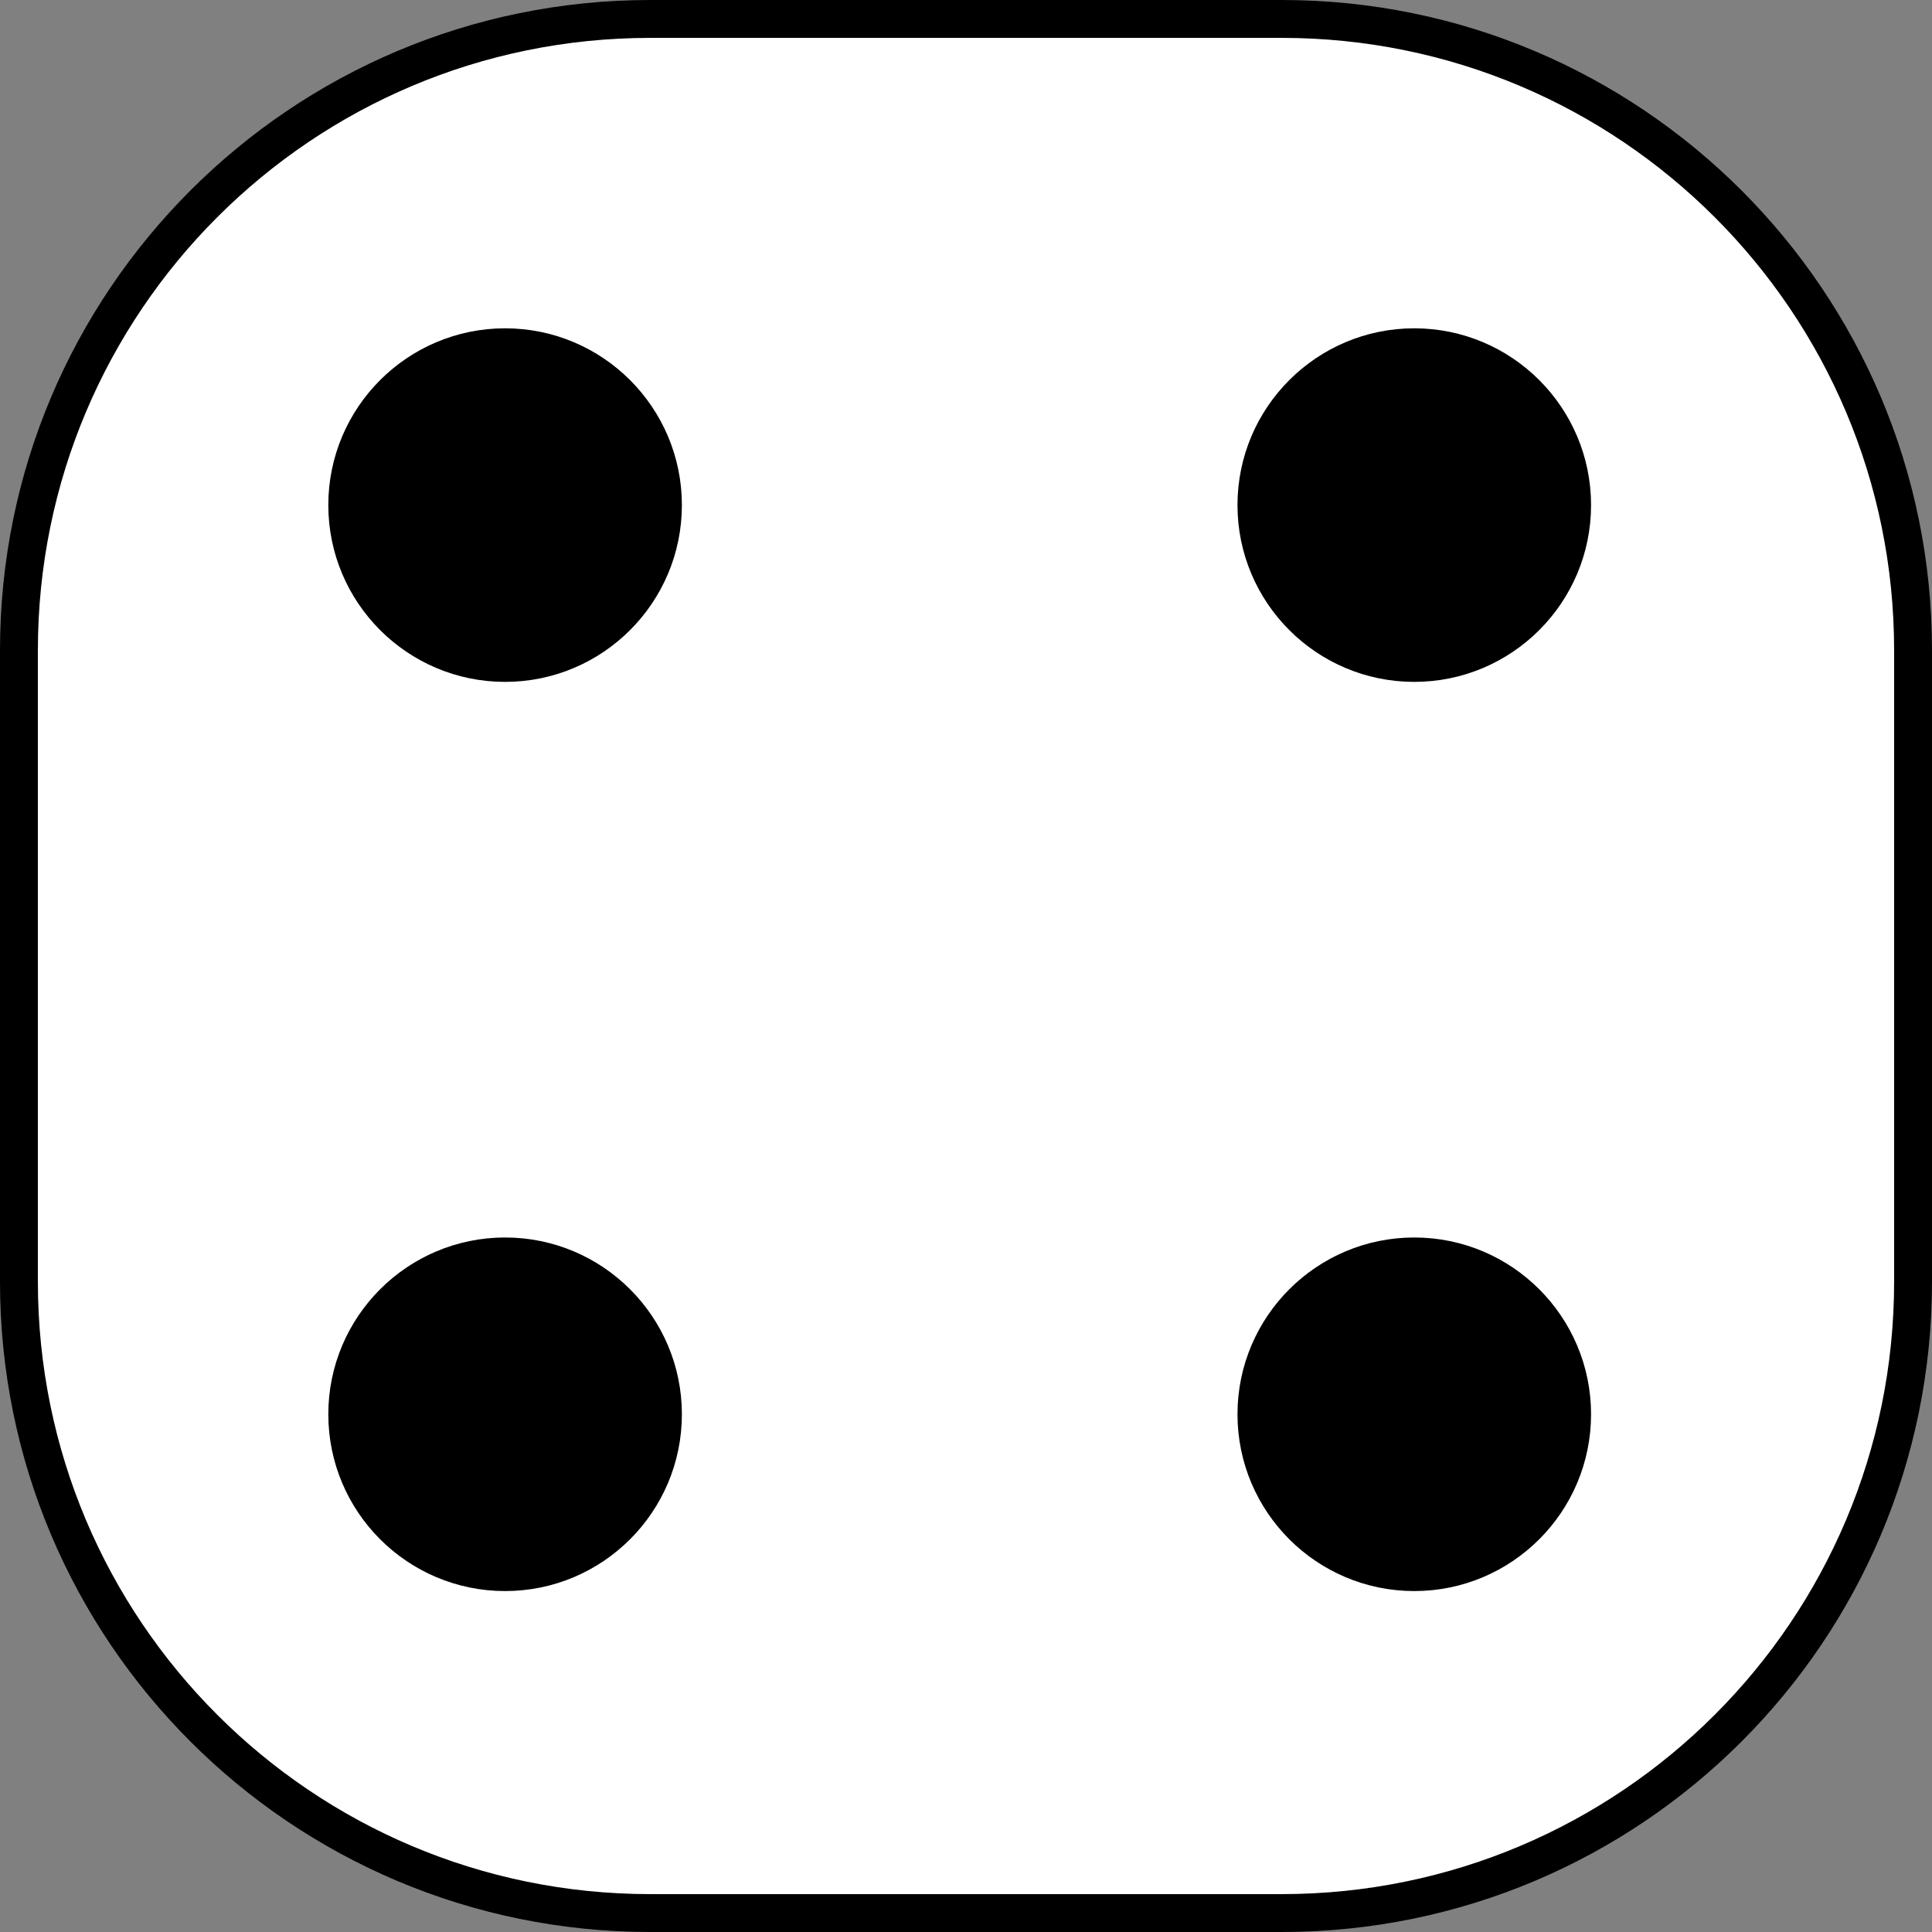 <?xml version="1.0" encoding="UTF-8"?>
<svg id="Capa_2" xmlns="http://www.w3.org/2000/svg" viewBox="0 0 76.5 76.5">
  <rect x="0" y="0" width="76.5" height="76.5" fill="#808080" stroke="none"/>
  <defs>
    <style>
      .cls-1, .cls-2 {
        fill-rule: evenodd;
        stroke: #000;
        stroke-miterlimit: 2;
        stroke-width: 1.5px;
      }

      .cls-2 {
        fill: #fff;
      }
    </style>
  </defs>
  <g id="Capa_1-2" data-name="Capa_1">
    <g>
      <path class="cls-2" d="M25.75.75h25c13.81,0,25,11.19,25,25v25c0,13.81-11.19,25-25,25h-25c-13.81,0-25-11.19-25-25h0v-25C.75,11.94,11.94.75,25.75.75"/>
      <path class="cls-1" d="M26.25,20c0,3.45-2.8,6.25-6.25,6.25s-6.25-2.8-6.25-6.25,2.8-6.25,6.25-6.25,6.25,2.8,6.25,6.25Z"/>
      <path class="cls-1" d="M26.25,56c0,3.45-2.8,6.25-6.25,6.25s-6.25-2.8-6.25-6.25,2.8-6.25,6.25-6.25,6.25,2.8,6.25,6.25Z"/>
      <path class="cls-1" d="M62.25,20c0,3.45-2.8,6.25-6.25,6.25s-6.25-2.8-6.25-6.25,2.8-6.25,6.25-6.25,6.25,2.8,6.25,6.25Z"/>
      <path class="cls-1" d="M62.25,56c0,3.45-2.8,6.25-6.25,6.25s-6.25-2.8-6.25-6.25,2.8-6.25,6.25-6.25,6.25,2.8,6.25,6.25Z"/>
    </g>
  </g>
</svg>